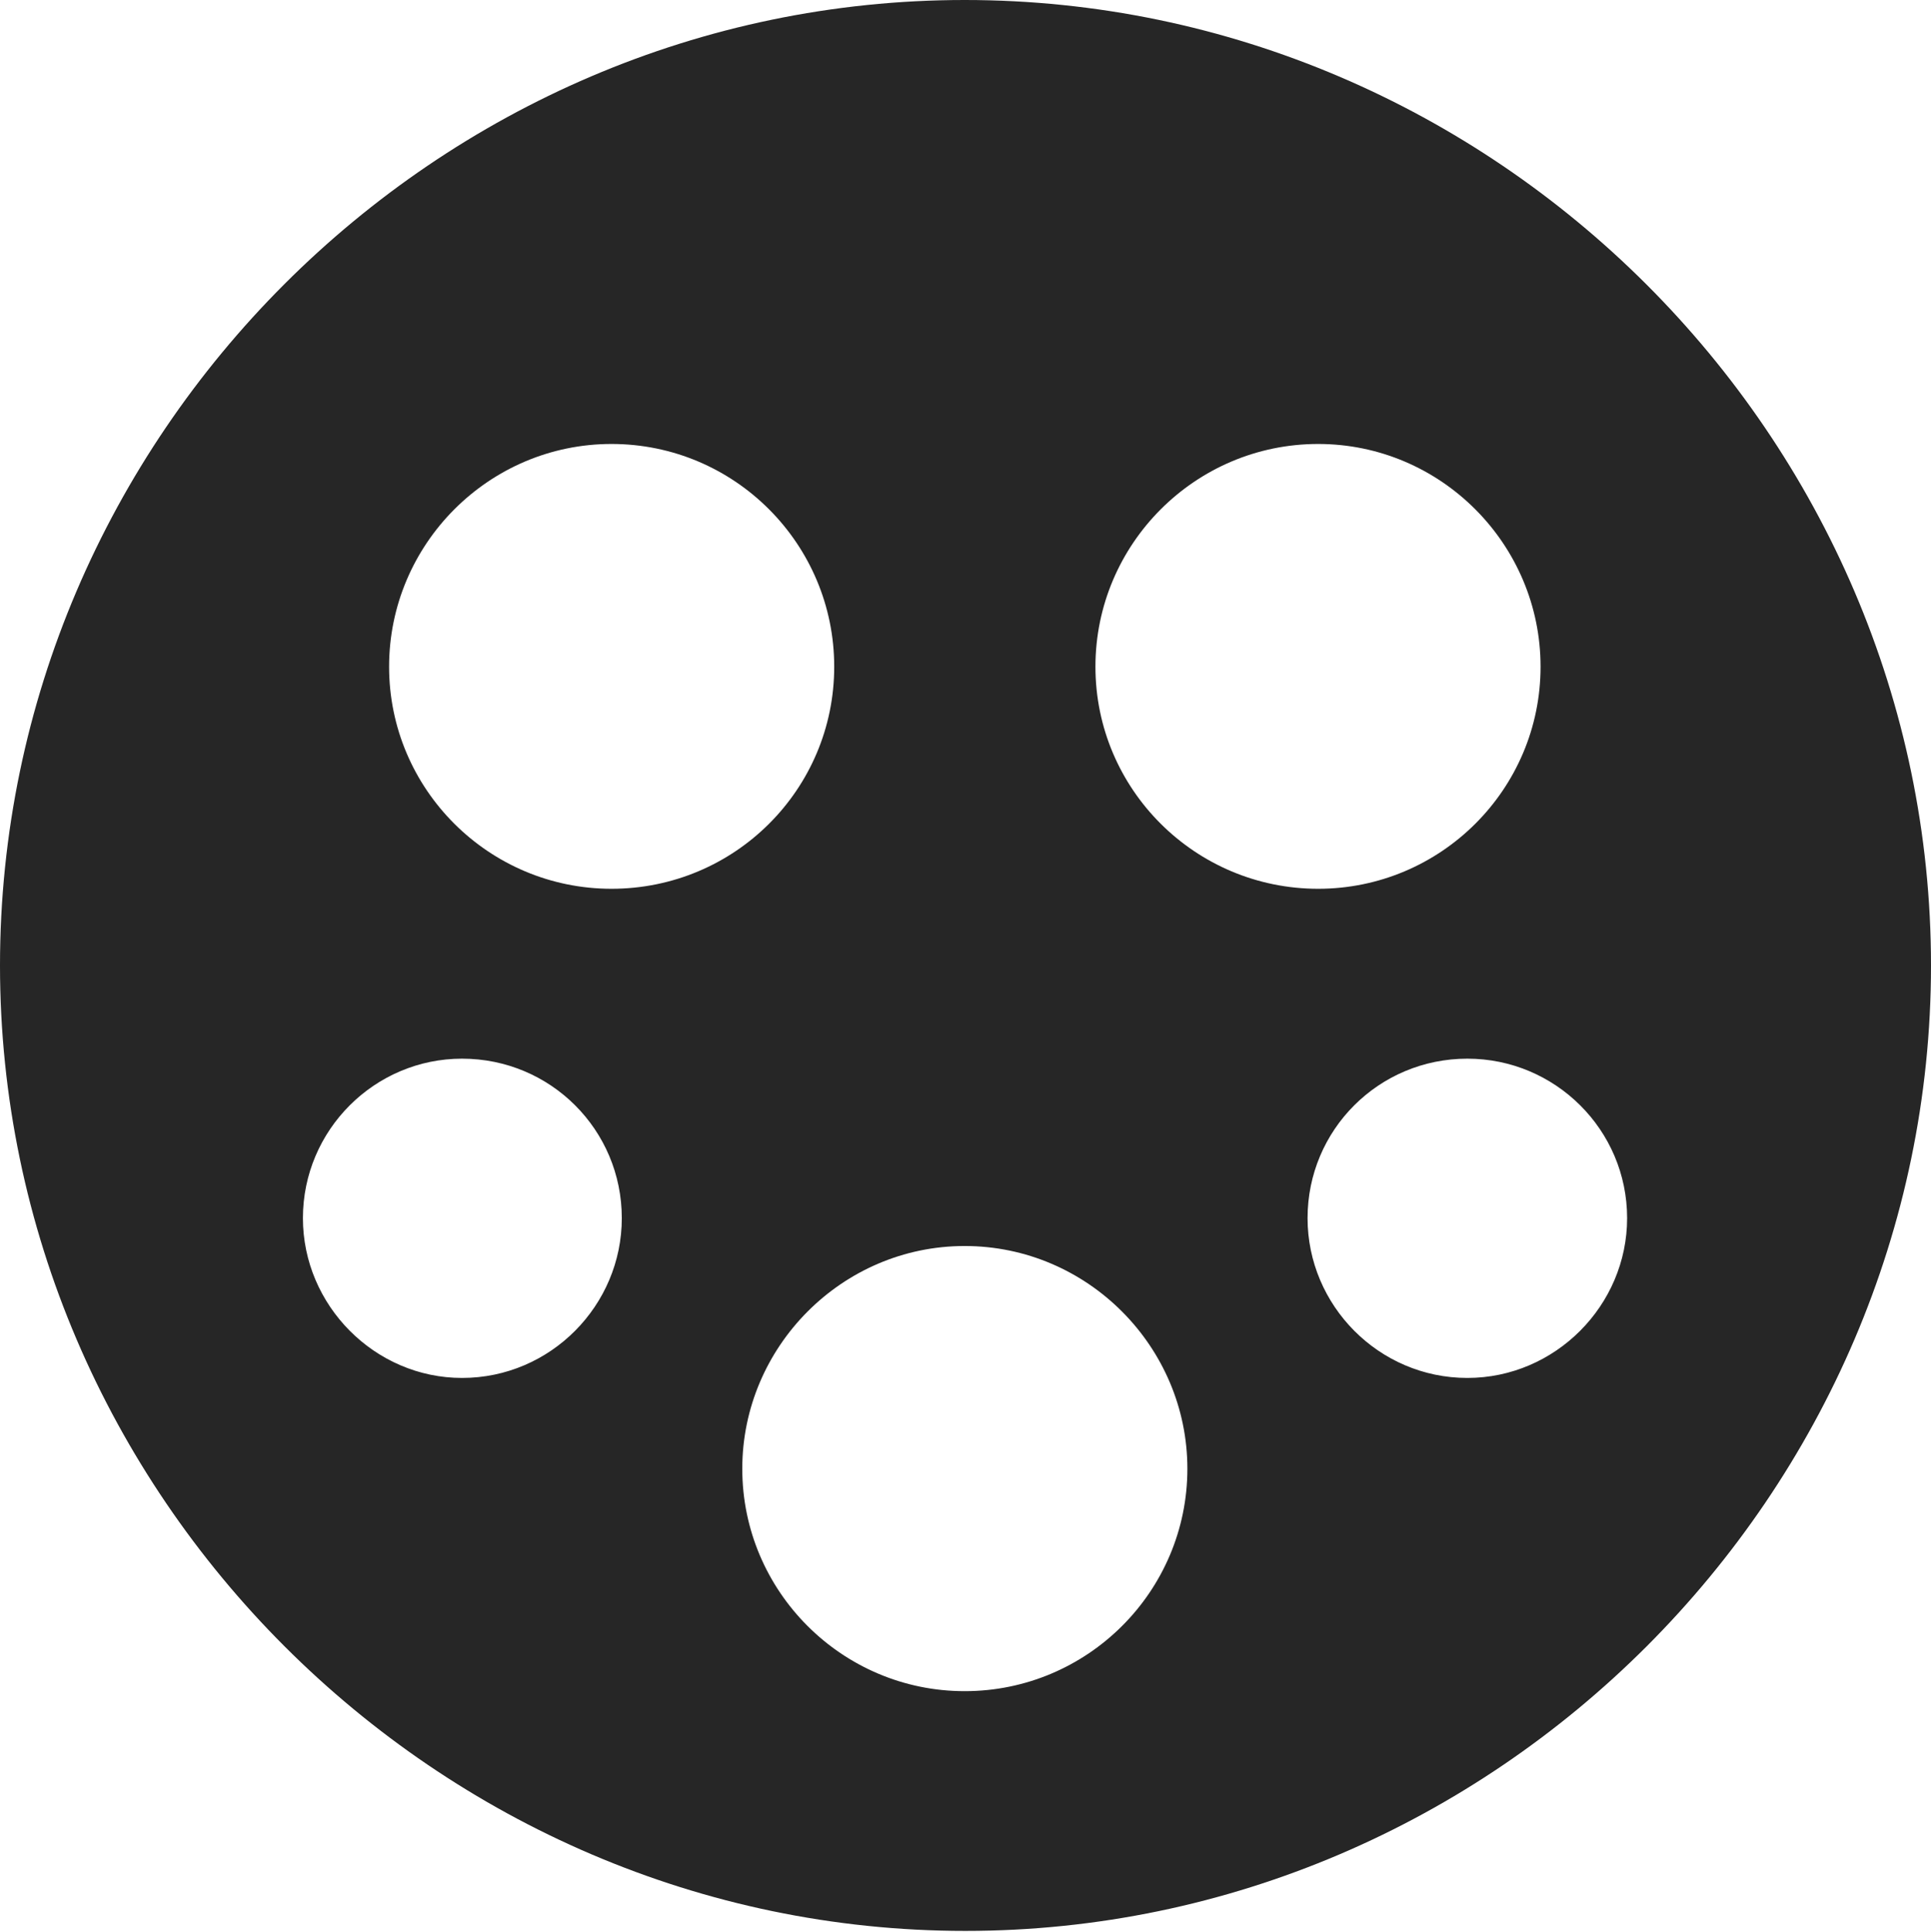 <?xml version="1.0" encoding="UTF-8"?>
<!--Generator: Apple Native CoreSVG 232.5-->
<!DOCTYPE svg
PUBLIC "-//W3C//DTD SVG 1.1//EN"
       "http://www.w3.org/Graphics/SVG/1.1/DTD/svg11.dtd">
<svg version="1.1" xmlns="http://www.w3.org/2000/svg" xmlns:xlink="http://www.w3.org/1999/xlink" width="97.96" height="97.993">
 <g>
  <rect height="97.993" opacity="0" width="97.96" x="0" y="0"/>
  <path d="M97.96 48.972C97.96 75.776 75.825 97.944 48.972 97.944C22.169 97.944 0 75.776 0 48.972C0 22.135 22.135 0 48.938 0C75.791 0 97.96 22.135 97.96 48.972ZM37.656 74.501C37.656 80.72 42.719 85.783 48.938 85.783C55.173 85.783 60.236 80.72 60.236 74.501C60.236 68.314 55.173 63.203 48.938 63.203C42.719 63.203 37.656 68.314 37.656 74.501ZM15.367 61.79C15.367 66.215 19.014 69.895 23.439 69.895C27.931 69.895 31.544 66.215 31.544 61.79C31.544 57.313 27.931 53.7 23.439 53.7C19.014 53.7 15.367 57.313 15.367 61.79ZM66.333 61.79C66.333 66.215 69.946 69.895 74.439 69.895C78.897 69.895 82.544 66.215 82.544 61.79C82.544 57.313 78.897 53.7 74.439 53.7C69.946 53.7 66.333 57.313 66.333 61.79ZM19.739 33.818C19.739 40.038 24.802 45.083 31.022 45.083C37.275 45.083 42.32 40.038 42.32 33.818C42.32 27.599 37.275 22.52 31.022 22.52C24.802 22.52 19.739 27.599 19.739 33.818ZM55.572 33.818C55.572 40.038 60.635 45.083 66.87 45.083C73.09 45.083 78.153 40.038 78.153 33.818C78.153 27.599 73.09 22.52 66.87 22.52C60.635 22.52 55.572 27.599 55.572 33.818Z" fill="#000000" fill-opacity="0.85"/>
 </g>
</svg>
